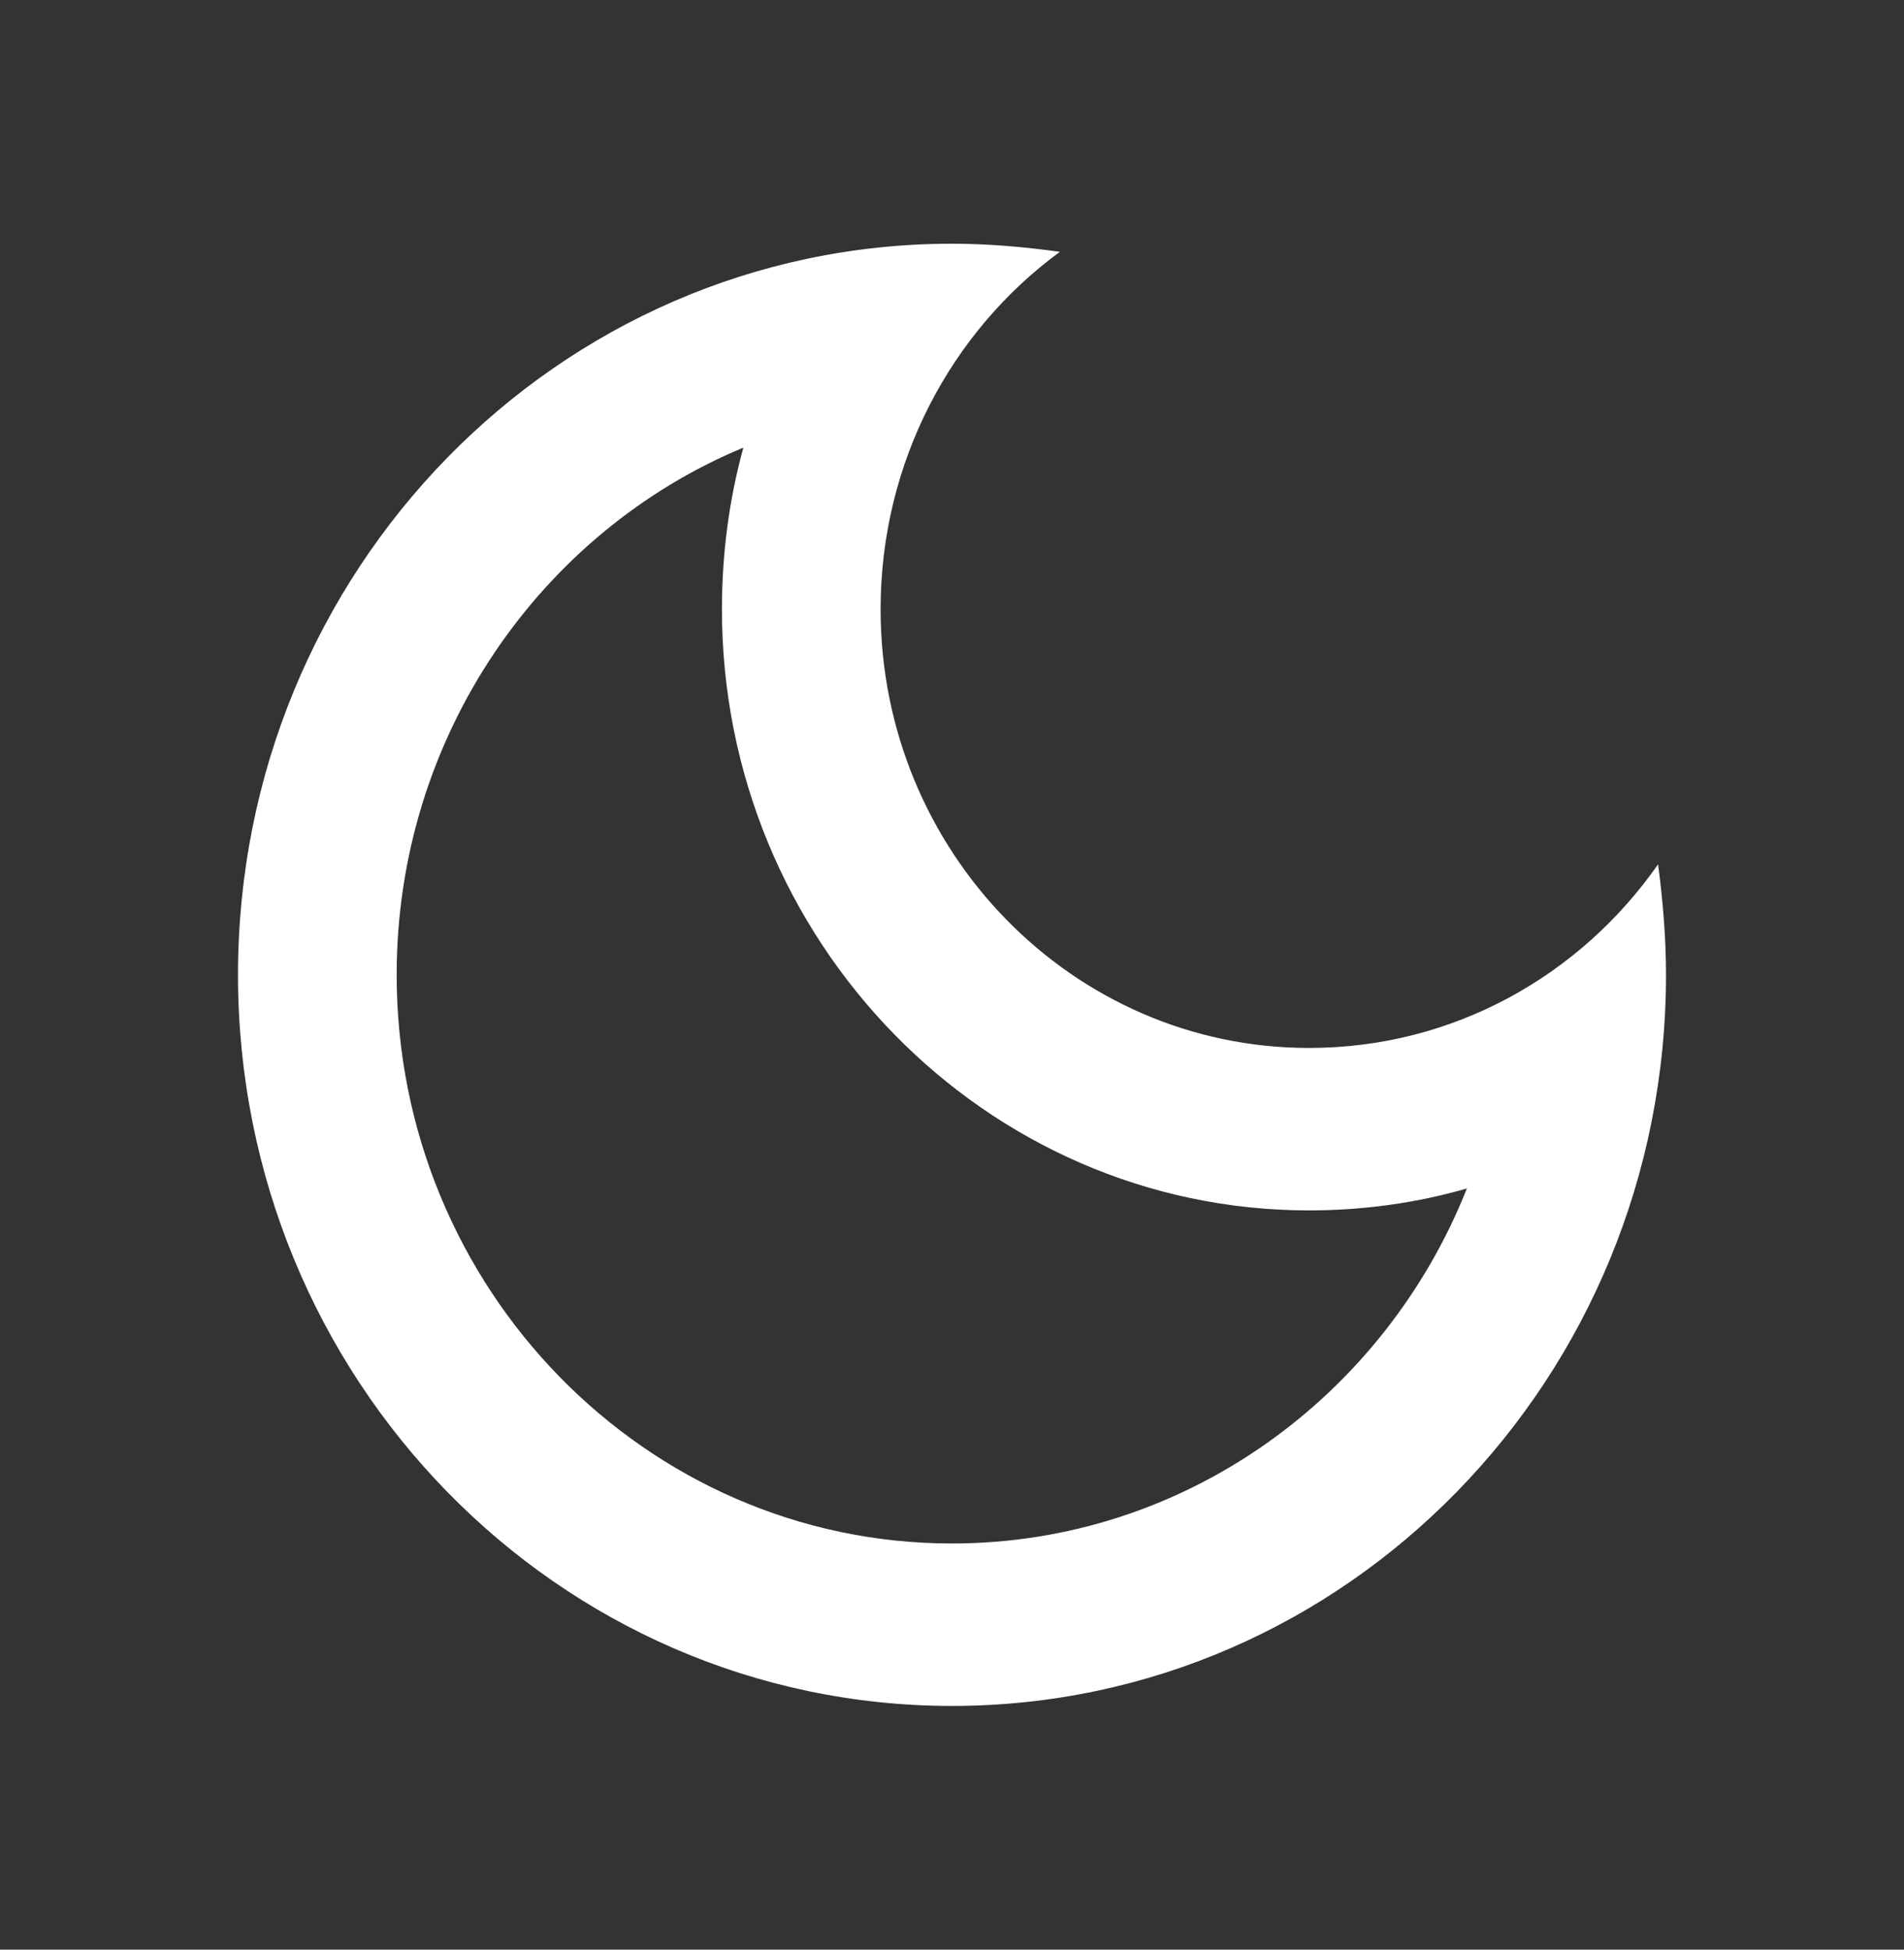 <svg width="42" height="43" viewBox="0 0 42 43" fill="none" xmlns="http://www.w3.org/2000/svg">
    <rect x="0" y="0" width="42" height="43" fill="#333333" stroke="none"/>
    <path d="M16.398 9.872C16.082 11.019 15.925 12.219 15.925 13.438C15.925 20.747 21.735 26.696 28.875 26.696C30.065 26.696 31.238 26.535 32.358 26.212C30.538 30.799 26.128 34.042 21 34.042C14.245 34.042 8.75 28.416 8.75 21.5C8.75 16.25 11.918 11.735 16.398 9.872ZM21 5.375C12.303 5.375 5.25 12.595 5.25 21.5C5.25 30.405 12.303 37.625 21 37.625C29.698 37.625 36.75 30.405 36.75 21.5C36.75 20.676 36.68 19.852 36.575 19.063C34.86 21.518 32.06 23.113 28.875 23.113C23.66 23.113 19.425 18.777 19.425 13.438C19.425 10.195 20.983 7.31 23.38 5.554C22.61 5.447 21.805 5.375 21 5.375Z" fill="white"/>
</svg>
